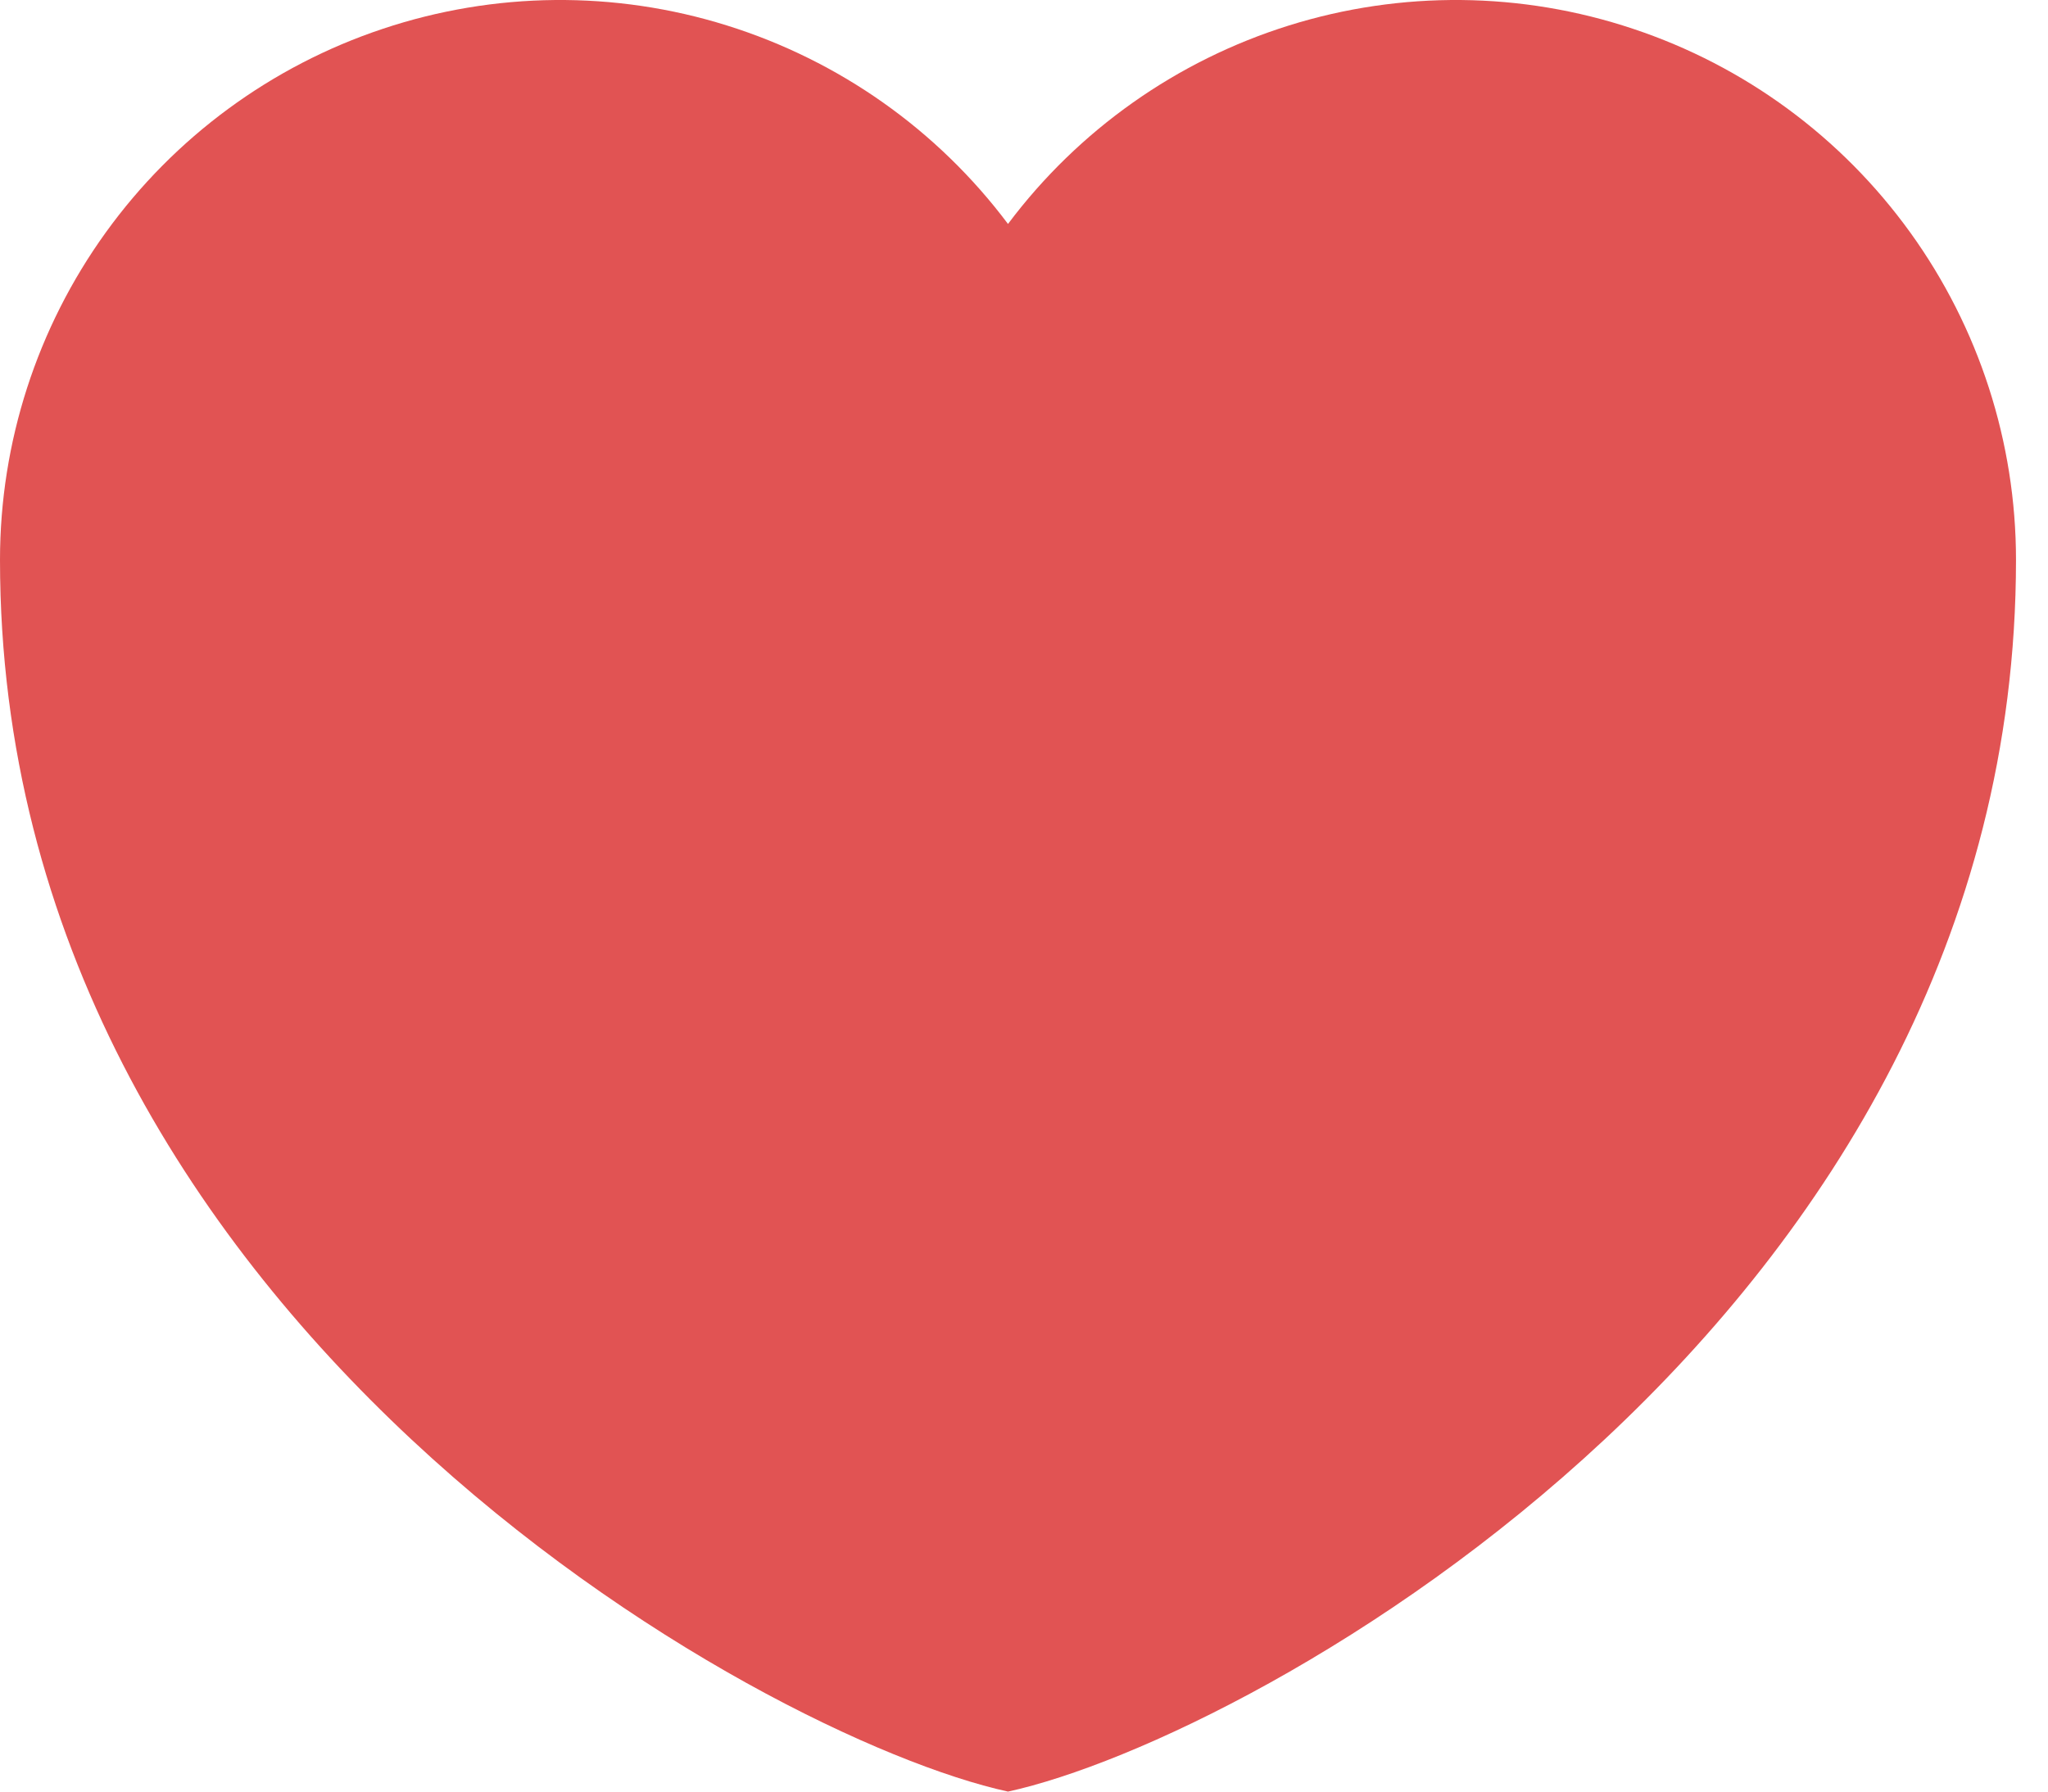<svg width="16" height="14" viewBox="0 0 16 14" fill="none" xmlns="http://www.w3.org/2000/svg">
<path fillRule="evenodd" clipRule="evenodd" d="M7.875 14C5.946 13.58 0 10.29 0 4.375C0 3.457 0.289 2.562 0.826 1.817C1.363 1.072 2.12 0.515 2.991 0.225C3.863 -0.066 4.803 -0.075 5.679 0.199C6.556 0.473 7.324 1.015 7.875 1.75C8.426 1.015 9.194 0.473 10.07 0.199C10.947 -0.075 11.887 -0.066 12.758 0.225C13.63 0.515 14.387 1.072 14.924 1.817C15.461 2.562 15.75 3.457 15.75 4.375C15.75 10.29 9.804 13.58 7.875 14Z" fill="#E15353"/>
</svg>
